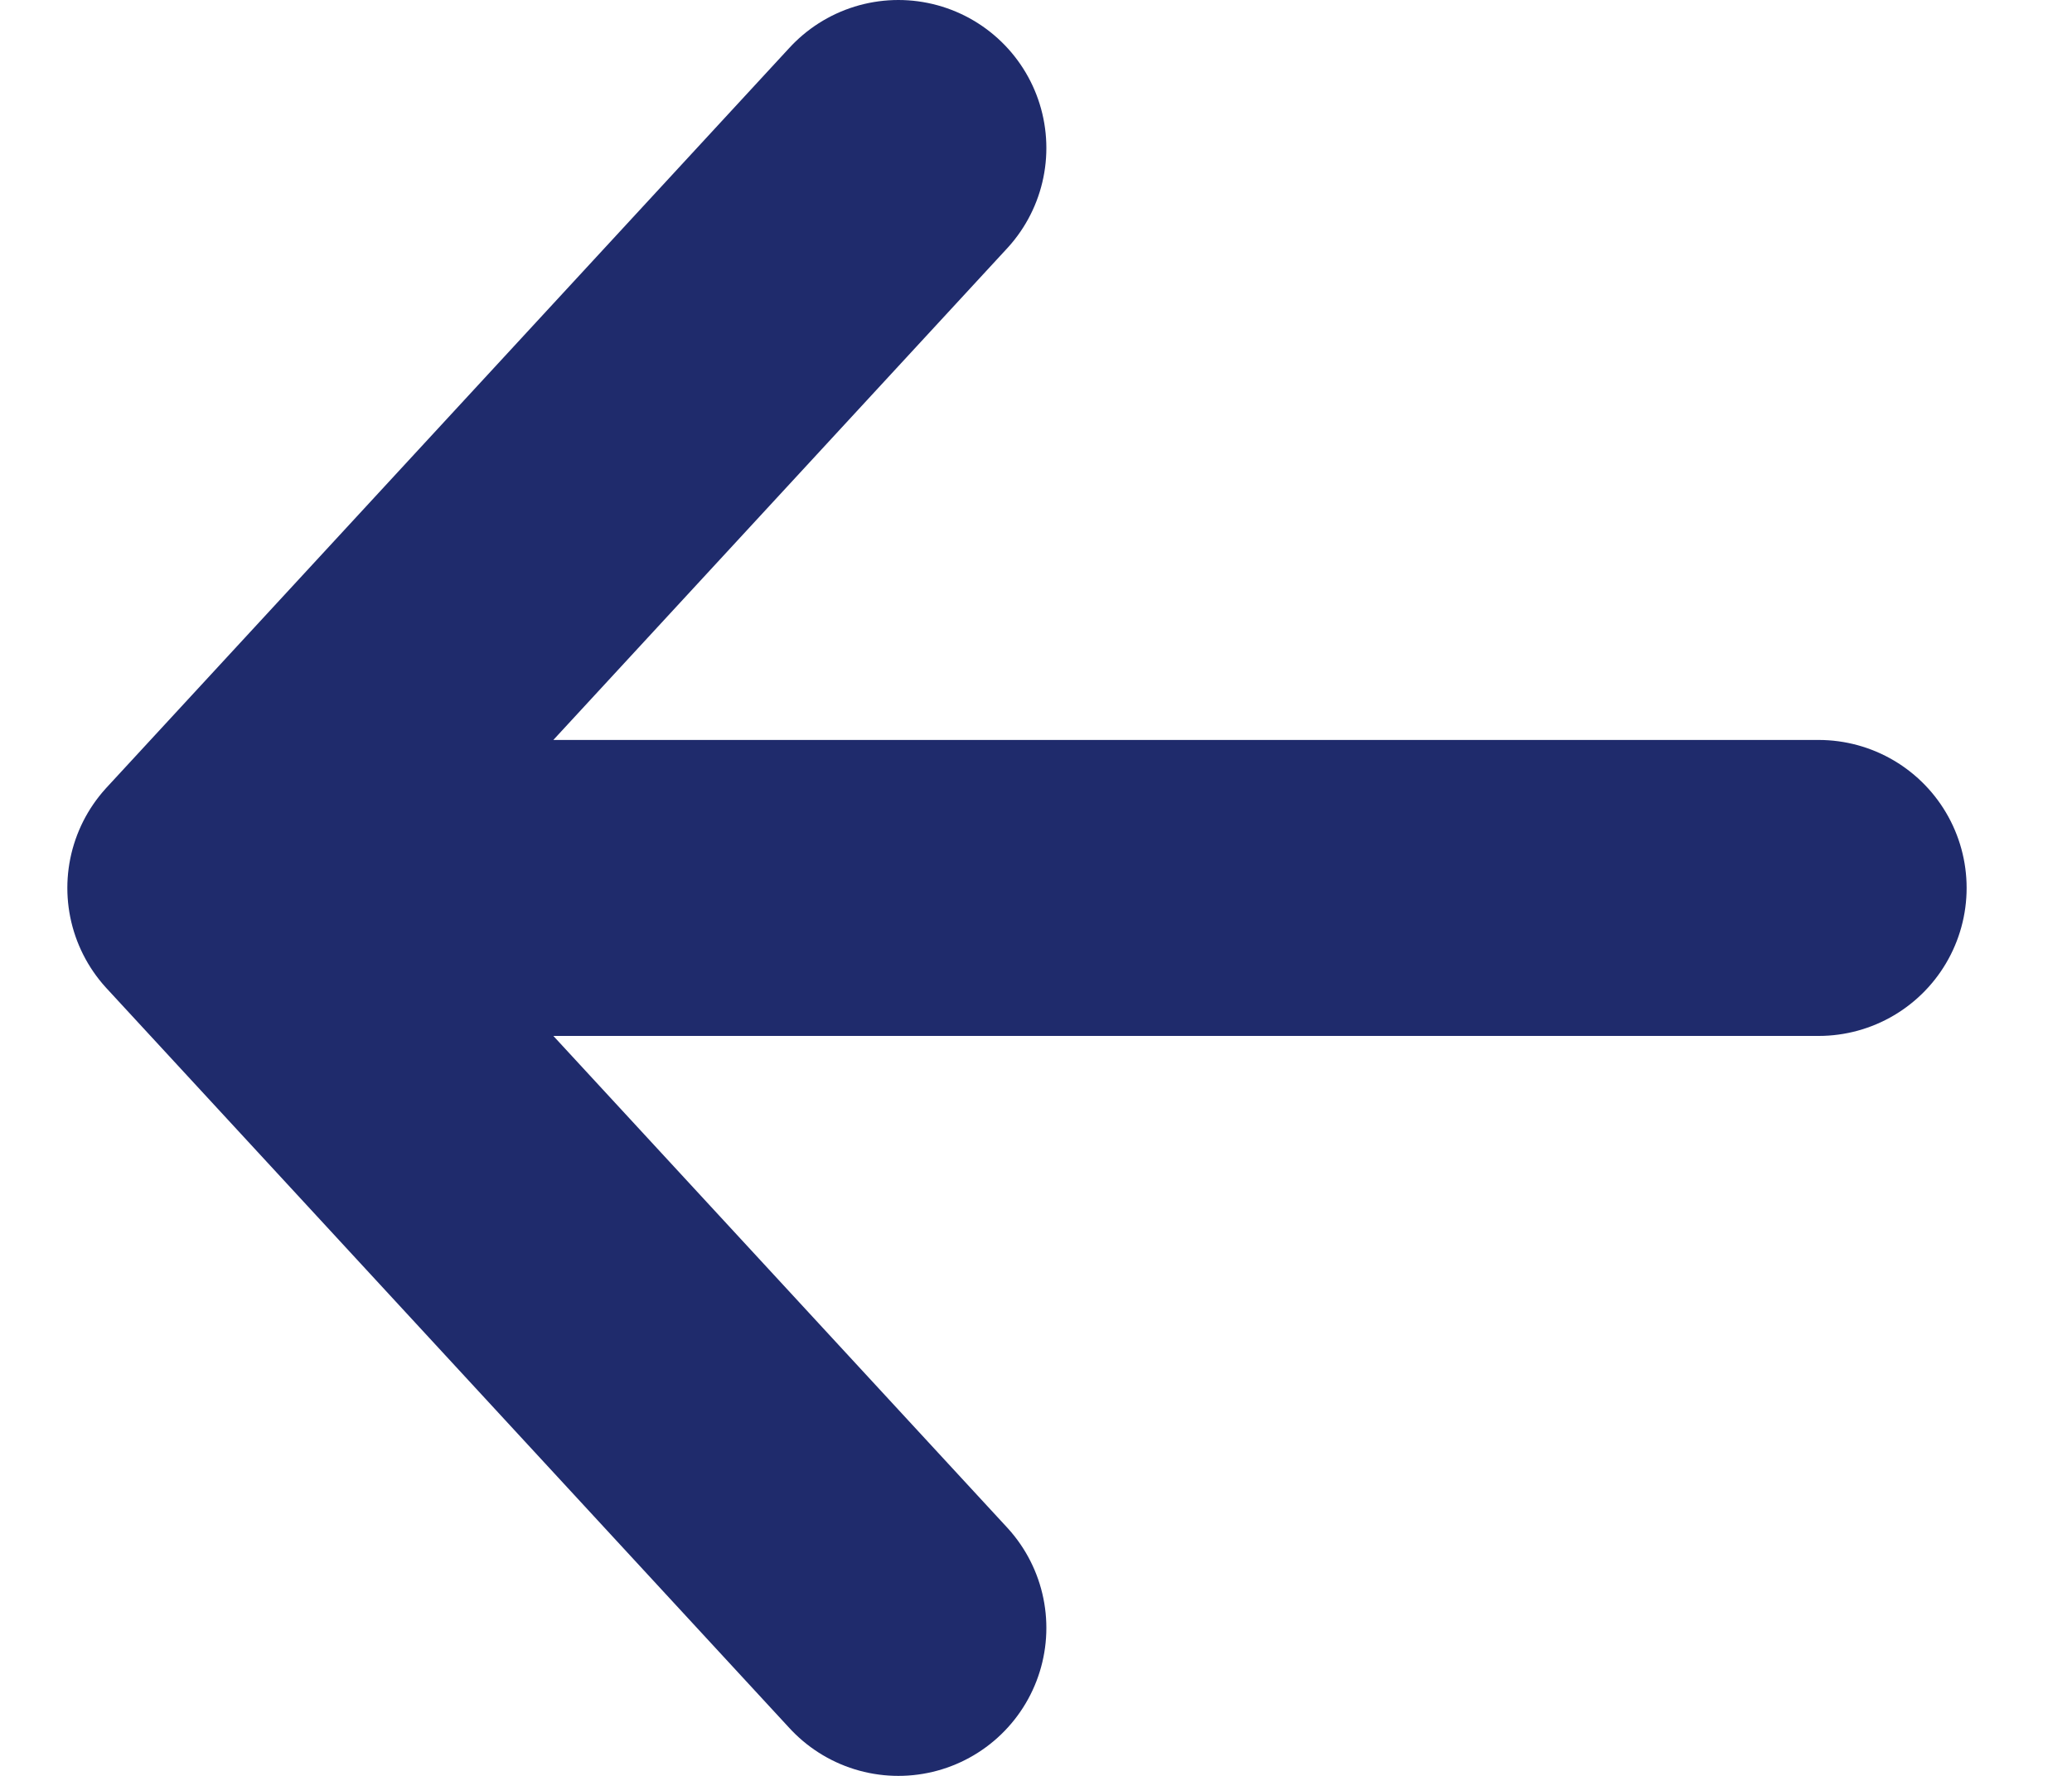 <svg width="14" height="12" viewBox="0 0 14 12" fill="none" xmlns="http://www.w3.org/2000/svg">
<path d="M6.07 11L1.455 6M1.455 6L6.07 1M1.455 6H12.288" stroke="#1F2B6C" stroke-width="2" stroke-linecap="round" stroke-linejoin="round"/>
</svg>
